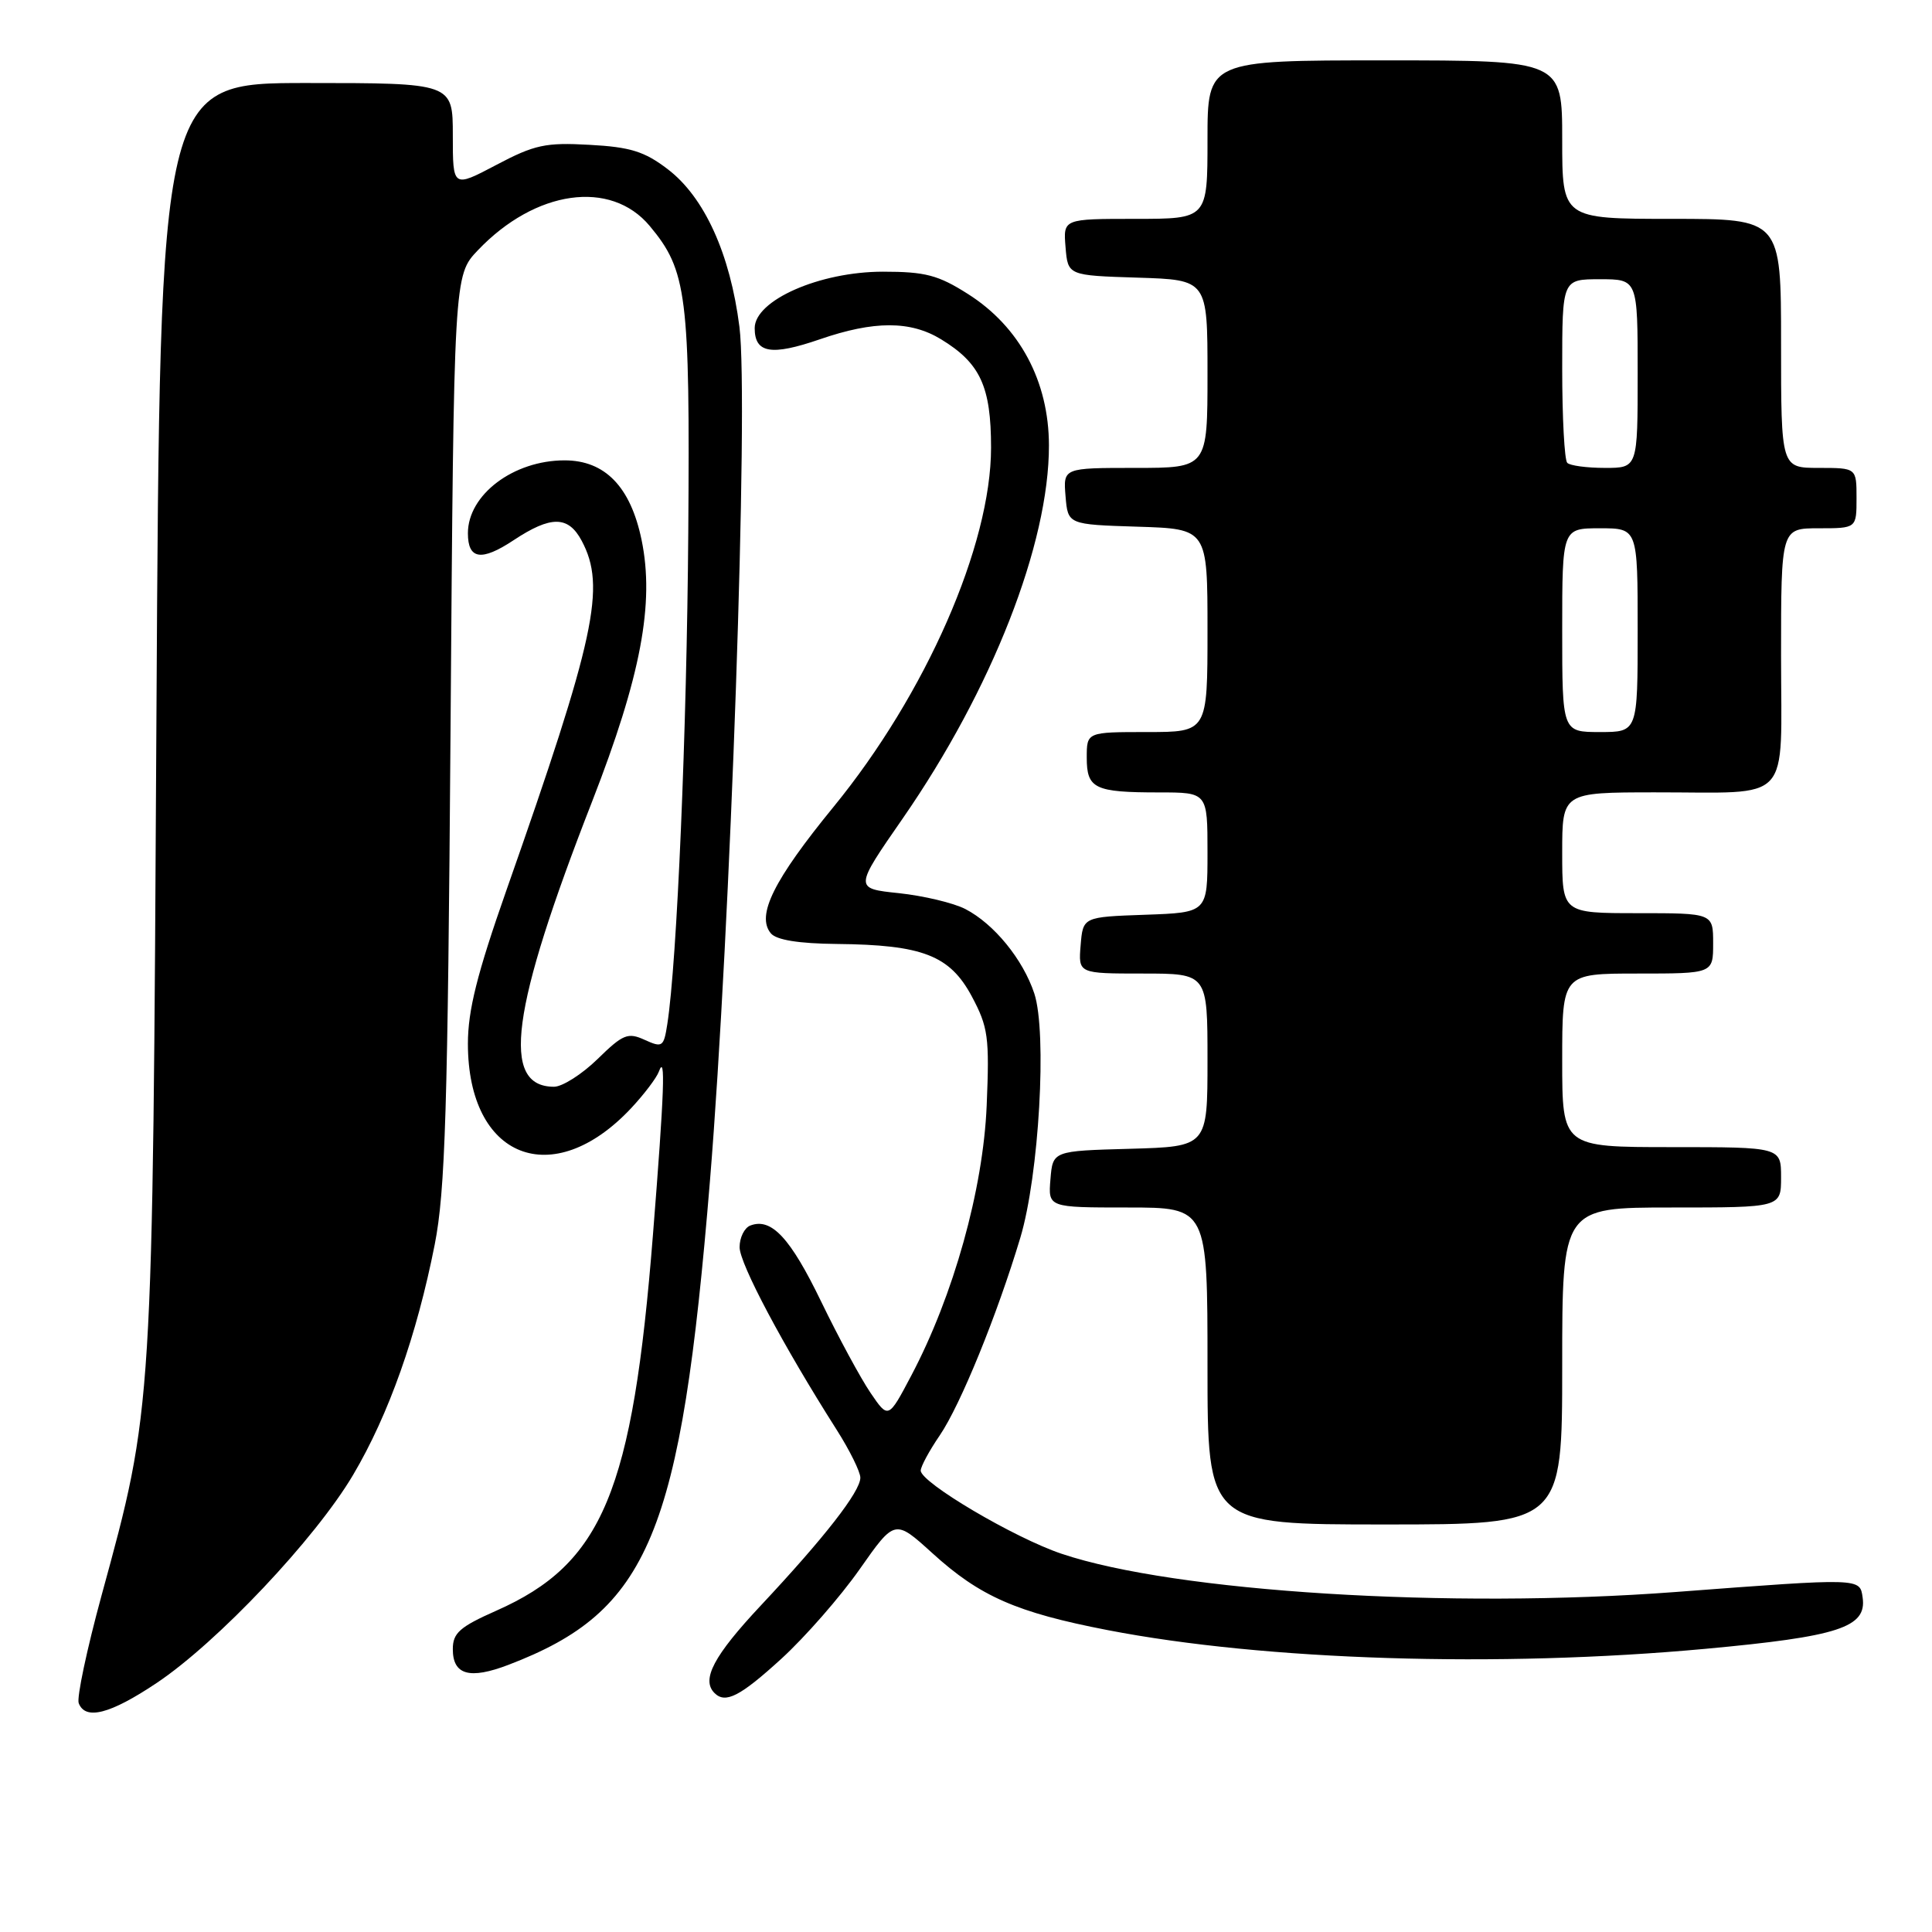 <?xml version="1.0" encoding="UTF-8" standalone="no"?>
<!DOCTYPE svg PUBLIC "-//W3C//DTD SVG 1.1//EN" "http://www.w3.org/Graphics/SVG/1.1/DTD/svg11.dtd" >
<svg xmlns="http://www.w3.org/2000/svg" xmlns:xlink="http://www.w3.org/1999/xlink" version="1.1" viewBox="0 0 256 256">
 <g >
 <path fill="currentColor"
d=" M 20.72 223.03 C 28.81 217.63 41.80 203.87 46.79 195.43 C 51.51 187.45 55.22 176.96 57.60 164.92 C 59.00 157.82 59.33 147.10 59.70 96.50 C 60.14 36.50 60.14 36.50 63.32 33.16 C 70.94 25.16 80.92 23.75 86.09 29.94 C 91.03 35.85 91.43 39.06 91.20 70.50 C 91.01 96.81 89.71 127.47 88.42 135.71 C 87.95 138.73 87.77 138.85 85.43 137.79 C 83.20 136.77 82.55 137.03 79.18 140.33 C 77.11 142.35 74.51 144.00 73.41 144.00 C 66.32 144.00 67.68 133.82 78.46 106.20 C 84.92 89.62 86.75 79.94 85.01 71.53 C 83.55 64.49 80.16 61.00 74.81 61.00 C 68.04 61.00 62.00 65.55 62.00 70.66 C 62.00 74.13 63.78 74.41 68.04 71.59 C 73.01 68.30 75.30 68.32 77.08 71.66 C 80.33 77.75 78.89 84.44 67.09 118.00 C 63.22 129.02 62.00 133.88 62.00 138.30 C 62.00 153.49 73.23 157.93 83.63 146.84 C 85.35 145.00 87.00 142.82 87.30 142.00 C 88.21 139.48 88.03 144.60 86.52 163.60 C 83.82 197.70 79.86 207.19 65.75 213.43 C 60.92 215.57 60.00 216.38 60.00 218.52 C 60.00 221.94 62.22 222.57 67.37 220.60 C 86.03 213.48 90.22 203.42 94.07 156.50 C 96.80 123.24 99.22 53.12 97.98 43.32 C 96.75 33.62 93.34 26.13 88.48 22.42 C 85.41 20.07 83.52 19.48 78.11 19.19 C 72.29 18.86 70.82 19.18 65.75 21.86 C 60.00 24.89 60.00 24.89 60.00 17.95 C 60.00 11.00 60.00 11.00 40.60 11.00 C 21.20 11.00 21.20 11.00 20.73 94.75 C 20.22 187.43 20.29 186.39 13.45 211.43 C 11.51 218.54 10.15 224.96 10.43 225.68 C 11.31 227.97 14.58 227.13 20.72 223.03 Z  M 103.54 219.79 C 106.68 216.92 111.35 211.58 113.91 207.93 C 118.57 201.29 118.57 201.29 123.54 205.80 C 129.85 211.54 134.69 213.66 146.78 216.00 C 167.59 220.03 198.59 221.00 225.95 218.48 C 243.64 216.85 247.37 215.64 246.81 211.69 C 246.44 209.08 246.70 209.08 222.00 210.95 C 192.12 213.21 155.69 210.94 140.66 205.88 C 134.41 203.78 122.00 196.45 122.00 194.86 C 122.00 194.33 123.13 192.23 124.52 190.20 C 127.27 186.16 132.13 174.23 135.20 164.00 C 137.68 155.72 138.76 136.83 137.05 131.64 C 135.55 127.12 131.72 122.42 127.91 120.45 C 126.34 119.64 122.38 118.70 119.12 118.35 C 113.18 117.73 113.18 117.73 119.63 108.43 C 131.44 91.37 139.01 72.05 138.99 59.02 C 138.98 50.53 135.11 43.29 128.25 38.95 C 124.32 36.45 122.60 36.00 117.00 36.00 C 108.61 36.00 100.00 39.79 100.00 43.48 C 100.00 46.80 102.18 47.18 108.63 44.96 C 115.82 42.48 120.64 42.48 124.70 44.96 C 129.90 48.13 131.32 51.22 131.32 59.32 C 131.32 72.26 122.68 91.95 110.46 106.90 C 102.51 116.62 100.18 121.31 102.14 123.67 C 102.87 124.55 105.83 125.03 110.87 125.08 C 122.25 125.19 125.85 126.59 128.76 132.01 C 130.94 136.10 131.12 137.40 130.74 146.50 C 130.27 157.62 126.35 171.66 120.75 182.27 C 117.71 188.03 117.71 188.03 115.35 184.56 C 114.05 182.65 111.11 177.22 108.82 172.49 C 104.72 164.01 102.21 161.32 99.42 162.39 C 98.64 162.69 98.00 163.98 98.00 165.26 C 98.00 167.44 103.76 178.29 110.86 189.45 C 112.59 192.17 114.00 195.03 114.00 195.80 C 114.00 197.64 109.26 203.72 100.80 212.75 C 94.57 219.40 92.90 222.56 94.67 224.33 C 96.12 225.79 98.07 224.78 103.54 219.79 Z  M 207.00 181.00 C 207.00 160.00 207.00 160.00 221.50 160.00 C 236.00 160.00 236.00 160.00 236.00 156.00 C 236.00 152.00 236.00 152.00 221.50 152.00 C 207.00 152.00 207.00 152.00 207.00 140.50 C 207.00 129.00 207.00 129.00 217.00 129.00 C 227.00 129.00 227.00 129.00 227.00 125.00 C 227.00 121.00 227.00 121.00 217.00 121.00 C 207.00 121.00 207.00 121.00 207.00 113.00 C 207.00 105.00 207.00 105.00 219.25 104.99 C 237.71 104.97 236.00 106.82 236.00 86.88 C 236.00 70.00 236.00 70.00 241.00 70.00 C 246.00 70.00 246.00 70.00 246.00 66.00 C 246.00 62.00 246.00 62.00 241.00 62.00 C 236.00 62.00 236.00 62.00 236.00 45.50 C 236.00 29.00 236.00 29.00 221.50 29.00 C 207.00 29.00 207.00 29.00 207.00 18.50 C 207.00 8.00 207.00 8.00 183.50 8.00 C 160.00 8.00 160.00 8.00 160.00 18.50 C 160.00 29.00 160.00 29.00 150.44 29.00 C 140.88 29.00 140.88 29.00 141.19 32.75 C 141.50 36.50 141.50 36.50 150.75 36.79 C 160.00 37.08 160.00 37.08 160.00 49.54 C 160.00 62.00 160.00 62.00 150.44 62.00 C 140.88 62.00 140.88 62.00 141.19 65.75 C 141.50 69.50 141.50 69.50 150.75 69.79 C 160.00 70.08 160.00 70.08 160.00 83.54 C 160.00 97.00 160.00 97.00 152.00 97.00 C 144.00 97.00 144.00 97.00 144.00 100.39 C 144.00 104.50 145.03 105.00 153.58 105.00 C 160.00 105.00 160.00 105.00 160.00 112.96 C 160.00 120.92 160.00 120.92 151.75 121.21 C 143.50 121.50 143.50 121.50 143.19 125.25 C 142.88 129.00 142.88 129.00 151.44 129.00 C 160.00 129.00 160.00 129.00 160.00 140.47 C 160.00 151.93 160.00 151.93 149.75 152.22 C 139.50 152.50 139.50 152.50 139.19 156.25 C 138.88 160.00 138.88 160.00 149.44 160.00 C 160.00 160.00 160.00 160.00 160.00 181.00 C 160.00 202.00 160.00 202.00 183.50 202.00 C 207.00 202.00 207.00 202.00 207.00 181.00 Z  M 207.00 83.50 C 207.00 70.00 207.00 70.00 212.00 70.00 C 217.00 70.00 217.00 70.00 217.00 83.50 C 217.00 97.00 217.00 97.00 212.00 97.00 C 207.00 97.00 207.00 97.00 207.00 83.50 Z  M 207.67 61.33 C 207.30 60.97 207.00 55.34 207.00 48.83 C 207.00 37.00 207.00 37.00 212.00 37.00 C 217.00 37.00 217.00 37.00 217.00 49.50 C 217.00 62.00 217.00 62.00 212.67 62.00 C 210.28 62.00 208.03 61.70 207.67 61.33 Z "/>
</g>
</svg>